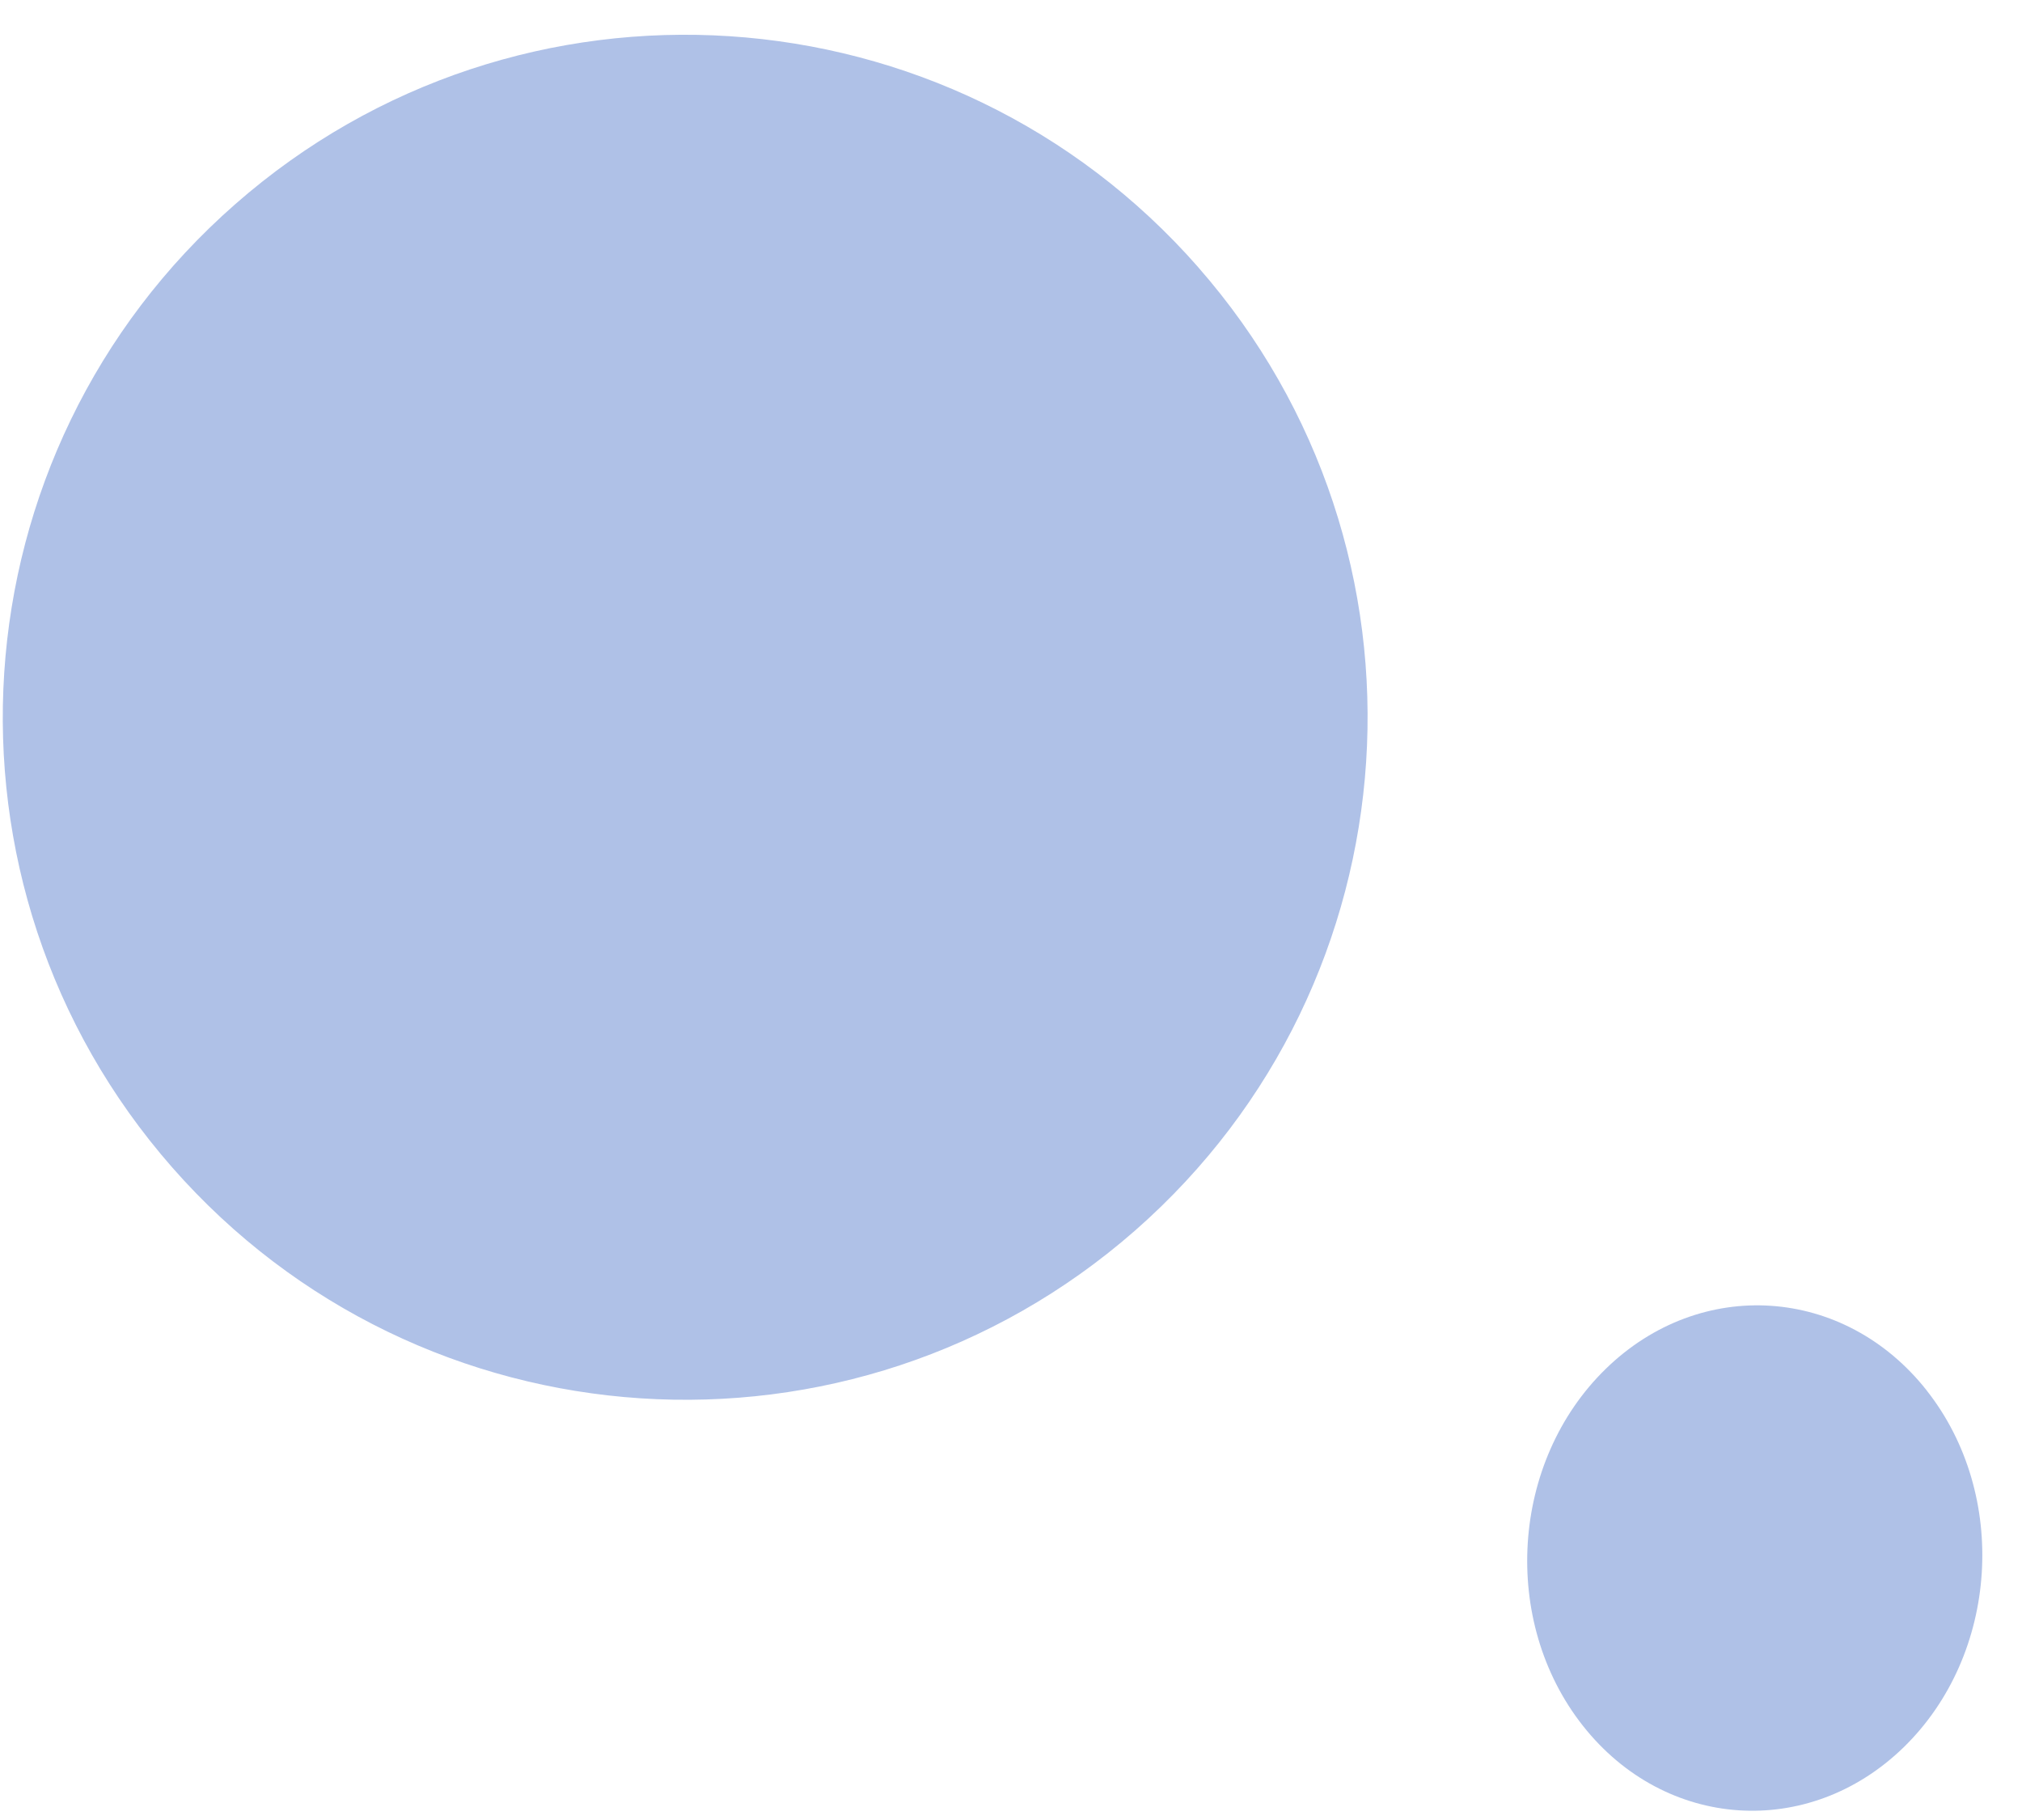 <svg xmlns="http://www.w3.org/2000/svg" width="40" height="36" viewBox="0 0 40 36">
    <g fill="#AFC1E7" fill-rule="evenodd">
        <path d="M23.704 5.287c4.915 5.604 4.358 14.135-1.248 19.052-5.606 4.914-14.135 4.356-19.052-1.25C-1.51 17.483-.952 8.954 4.652 4.04 10.257-.878 18.787-.32 23.704 5.286M38.114 27.503c1.63 2.066 1.426 5.225-.453 7.057-1.88 1.83-4.721 1.64-6.349-.426-1.629-2.066-1.426-5.226.453-7.057 1.877-1.83 4.72-1.64 6.35.426"/>
    </g>
</svg>
